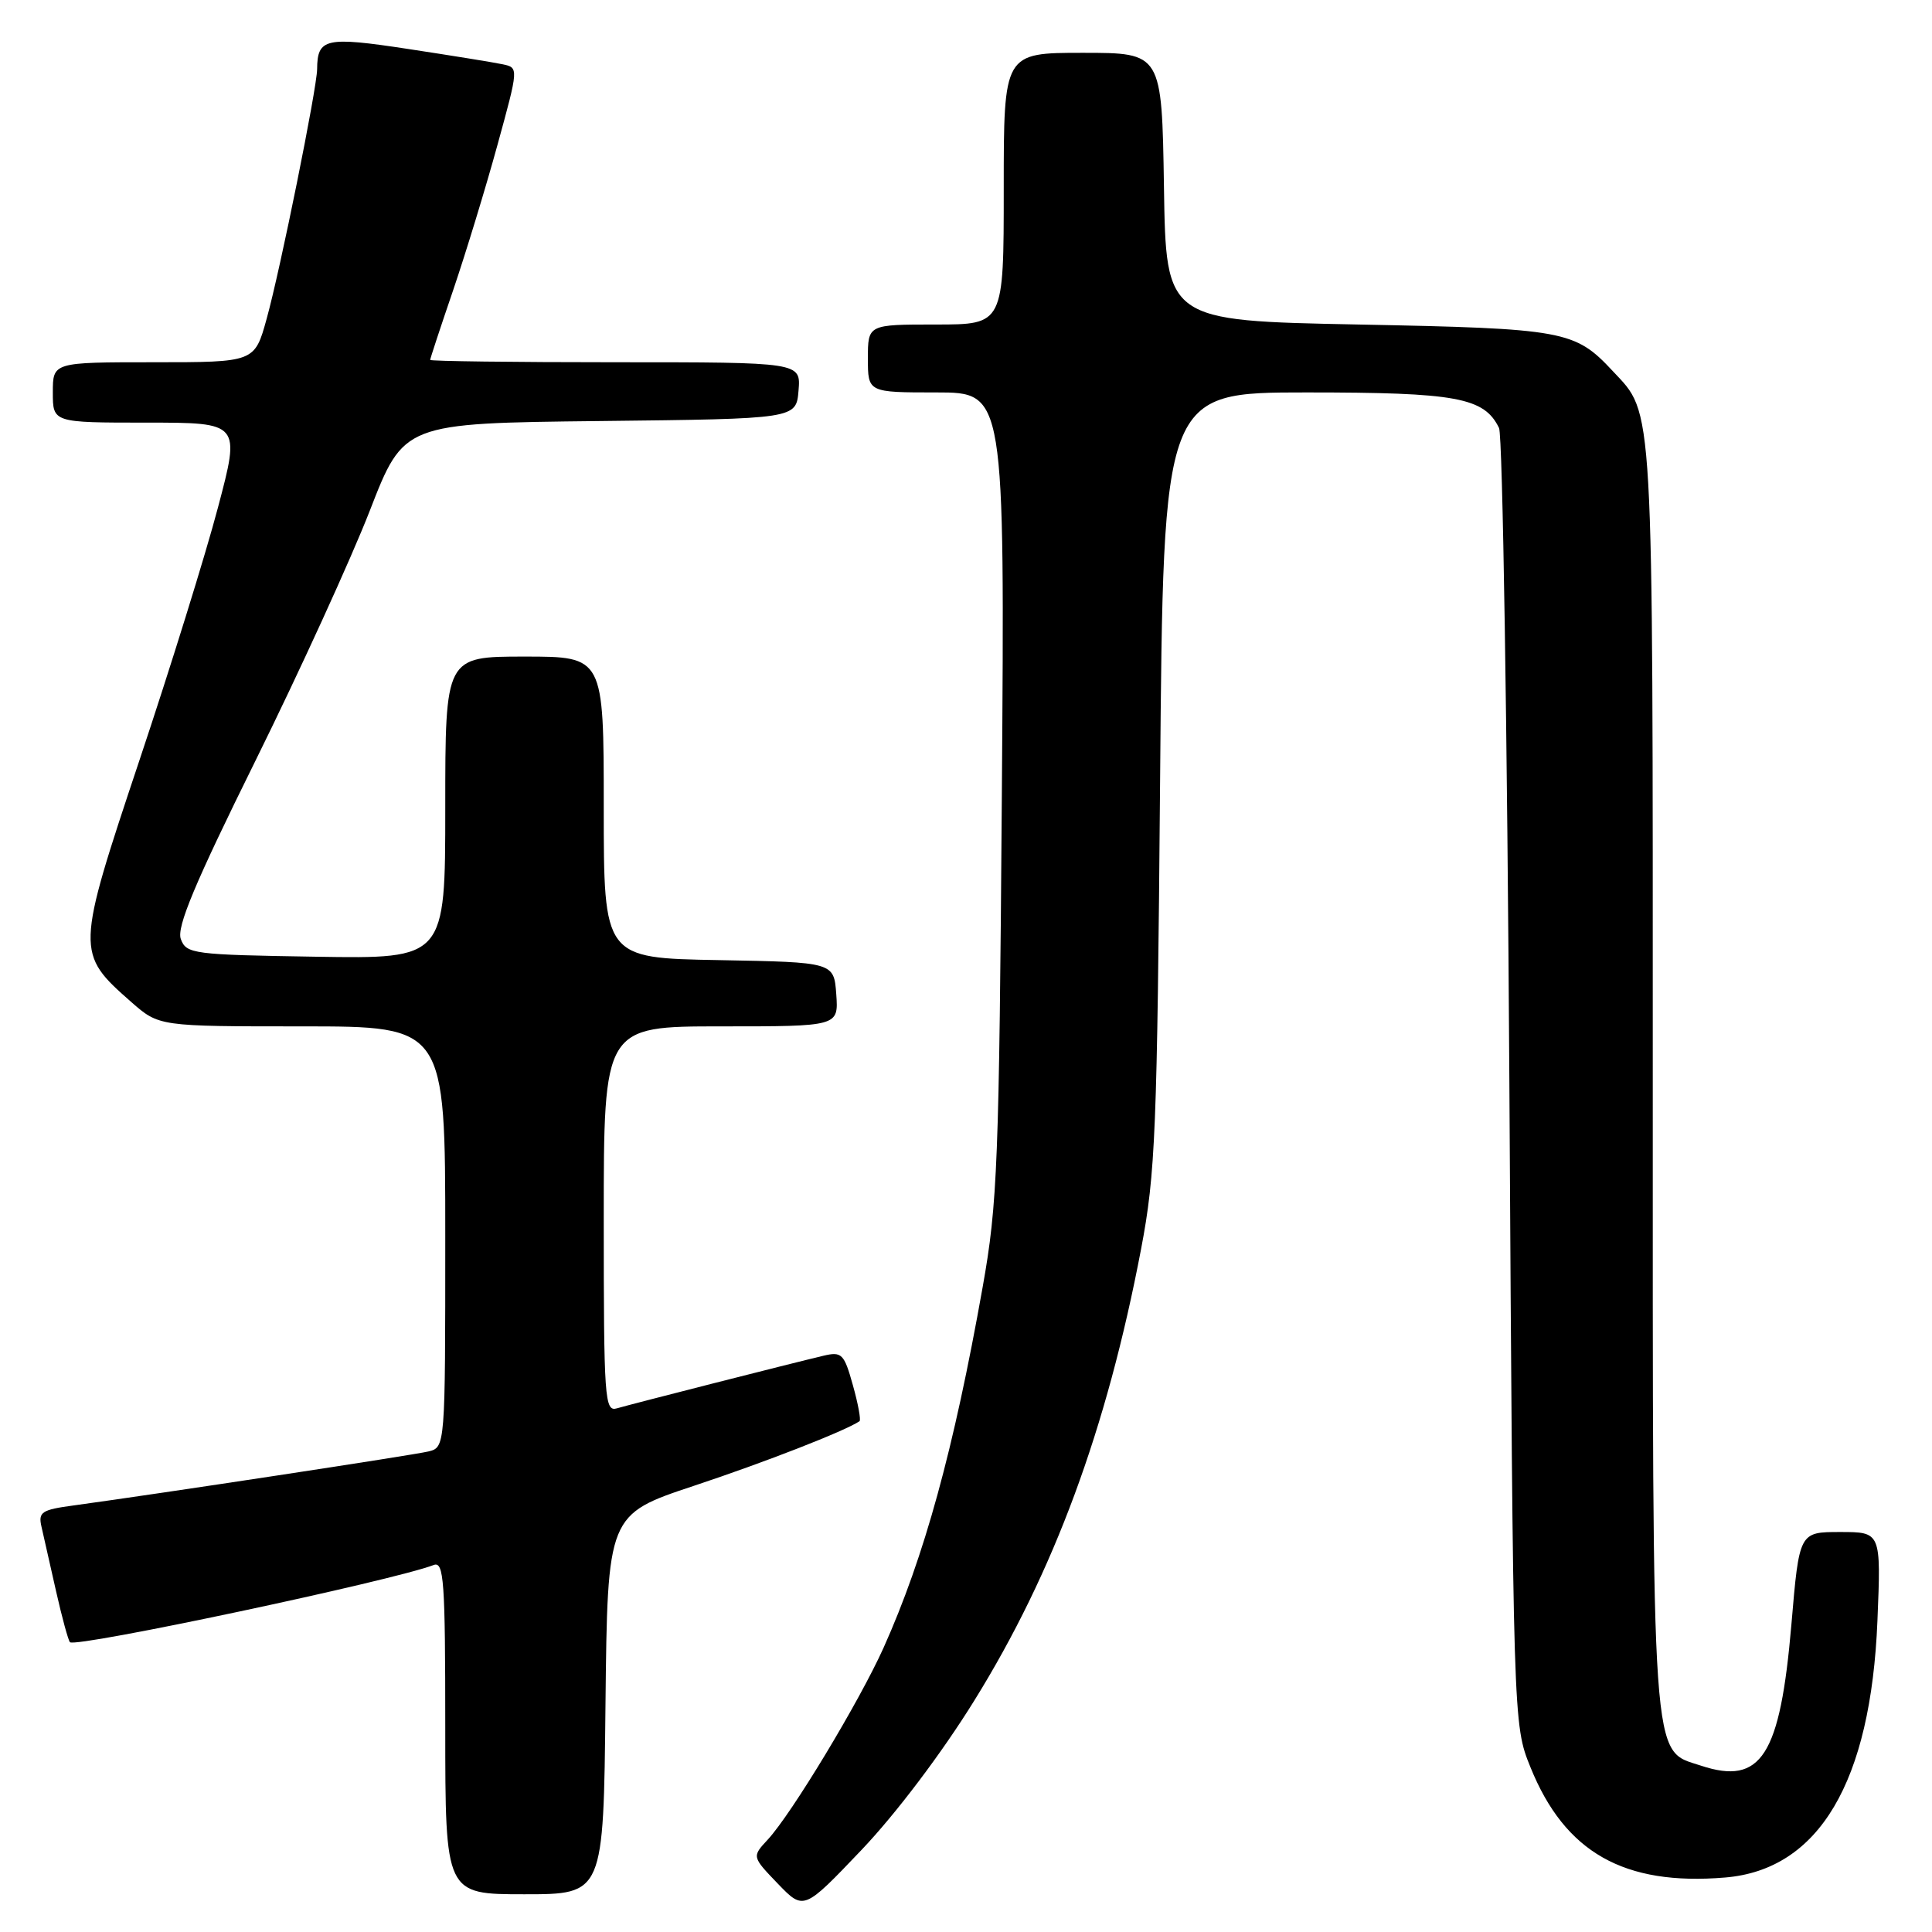 <?xml version="1.0" encoding="UTF-8" standalone="no"?>
<!DOCTYPE svg PUBLIC "-//W3C//DTD SVG 1.1//EN" "http://www.w3.org/Graphics/SVG/1.1/DTD/svg11.dtd" >
<svg xmlns="http://www.w3.org/2000/svg" xmlns:xlink="http://www.w3.org/1999/xlink" version="1.1" viewBox="0 0 256 256">
 <g >
 <path fill="currentColor"
d=" M 129.09 225.35 C 139.65 208.34 146.65 189.37 151.20 165.50 C 153.11 155.46 153.33 150.01 153.72 103.25 C 154.14 52.00 154.14 52.00 173.12 52.00 C 193.02 52.00 196.66 52.67 198.63 56.71 C 199.11 57.70 199.72 96.75 200.00 143.50 C 200.50 228.50 200.50 228.50 202.79 234.16 C 207.35 245.46 215.19 249.90 228.59 248.78 C 241.02 247.75 247.90 236.15 248.77 214.75 C 249.25 203.00 249.25 203.00 243.83 203.00 C 238.41 203.00 238.41 203.00 237.37 215.25 C 235.88 232.67 233.37 236.60 225.39 233.96 C 218.75 231.77 219.00 235.37 219.00 142.50 C 219.00 52.08 219.17 55.02 213.70 49.17 C 208.67 43.78 207.34 43.54 180.00 43.00 C 154.50 42.50 154.50 42.50 154.23 24.75 C 153.95 7.00 153.95 7.00 143.48 7.00 C 133.00 7.00 133.00 7.00 133.00 25.00 C 133.00 43.00 133.00 43.00 124.00 43.00 C 115.00 43.00 115.00 43.00 115.00 47.50 C 115.00 52.00 115.00 52.00 124.07 52.00 C 133.14 52.00 133.14 52.00 132.75 105.25 C 132.39 154.21 132.18 159.47 130.21 170.53 C 126.37 192.13 122.48 206.28 117.08 218.33 C 113.87 225.47 104.89 240.35 101.73 243.76 C 99.63 246.02 99.63 246.02 103.06 249.59 C 106.50 253.16 106.50 253.16 114.16 245.12 C 118.71 240.34 124.78 232.31 129.09 225.35 Z  M 80.23 225.84 C 80.50 200.68 80.50 200.68 92.00 196.86 C 101.40 193.74 111.95 189.62 113.89 188.32 C 114.10 188.17 113.71 186.03 113.01 183.54 C 111.85 179.38 111.54 179.07 109.12 179.64 C 104.73 180.68 83.62 186.06 81.75 186.61 C 80.12 187.10 80.00 185.45 80.00 161.57 C 80.00 136.00 80.00 136.00 95.56 136.00 C 111.11 136.00 111.11 136.00 110.81 131.75 C 110.50 127.50 110.50 127.50 95.25 127.22 C 80.00 126.95 80.00 126.95 80.00 106.97 C 80.00 87.00 80.00 87.00 69.50 87.00 C 59.00 87.00 59.00 87.00 59.00 107.02 C 59.00 127.05 59.00 127.05 41.86 126.77 C 25.56 126.51 24.69 126.40 23.96 124.43 C 23.38 122.86 25.80 117.07 33.85 100.80 C 39.71 88.95 46.52 74.04 49.00 67.67 C 53.50 56.08 53.50 56.08 79.50 55.79 C 105.50 55.50 105.50 55.50 105.81 51.75 C 106.12 48.00 106.12 48.00 81.56 48.00 C 68.05 48.00 57.00 47.86 57.00 47.69 C 57.00 47.52 58.37 43.35 60.05 38.44 C 61.72 33.52 64.36 24.88 65.91 19.23 C 68.73 8.97 68.73 8.97 66.61 8.52 C 65.45 8.27 59.81 7.36 54.09 6.49 C 43.13 4.82 42.05 5.06 42.02 9.17 C 41.99 11.72 37.14 35.75 35.33 42.25 C 33.74 48.00 33.74 48.00 20.37 48.00 C 7.00 48.00 7.00 48.00 7.00 52.00 C 7.00 56.00 7.00 56.00 19.43 56.00 C 31.86 56.00 31.86 56.00 28.88 67.25 C 27.25 73.44 22.56 88.53 18.46 100.79 C 10.04 126.01 10.03 126.30 17.39 132.77 C 21.07 136.00 21.07 136.00 40.03 136.00 C 59.00 136.00 59.00 136.00 59.00 163.89 C 59.00 191.78 59.00 191.78 56.75 192.33 C 54.72 192.82 21.43 197.88 9.75 199.48 C 5.50 200.05 5.05 200.36 5.50 202.31 C 5.77 203.52 6.64 207.36 7.43 210.85 C 8.22 214.35 9.05 217.38 9.27 217.60 C 10.04 218.37 52.02 209.46 57.47 207.37 C 58.82 206.86 59.00 209.45 59.00 228.89 C 59.00 251.00 59.00 251.00 69.48 251.00 C 79.97 251.00 79.97 251.00 80.23 225.84 Z "/>
</g>
</svg>